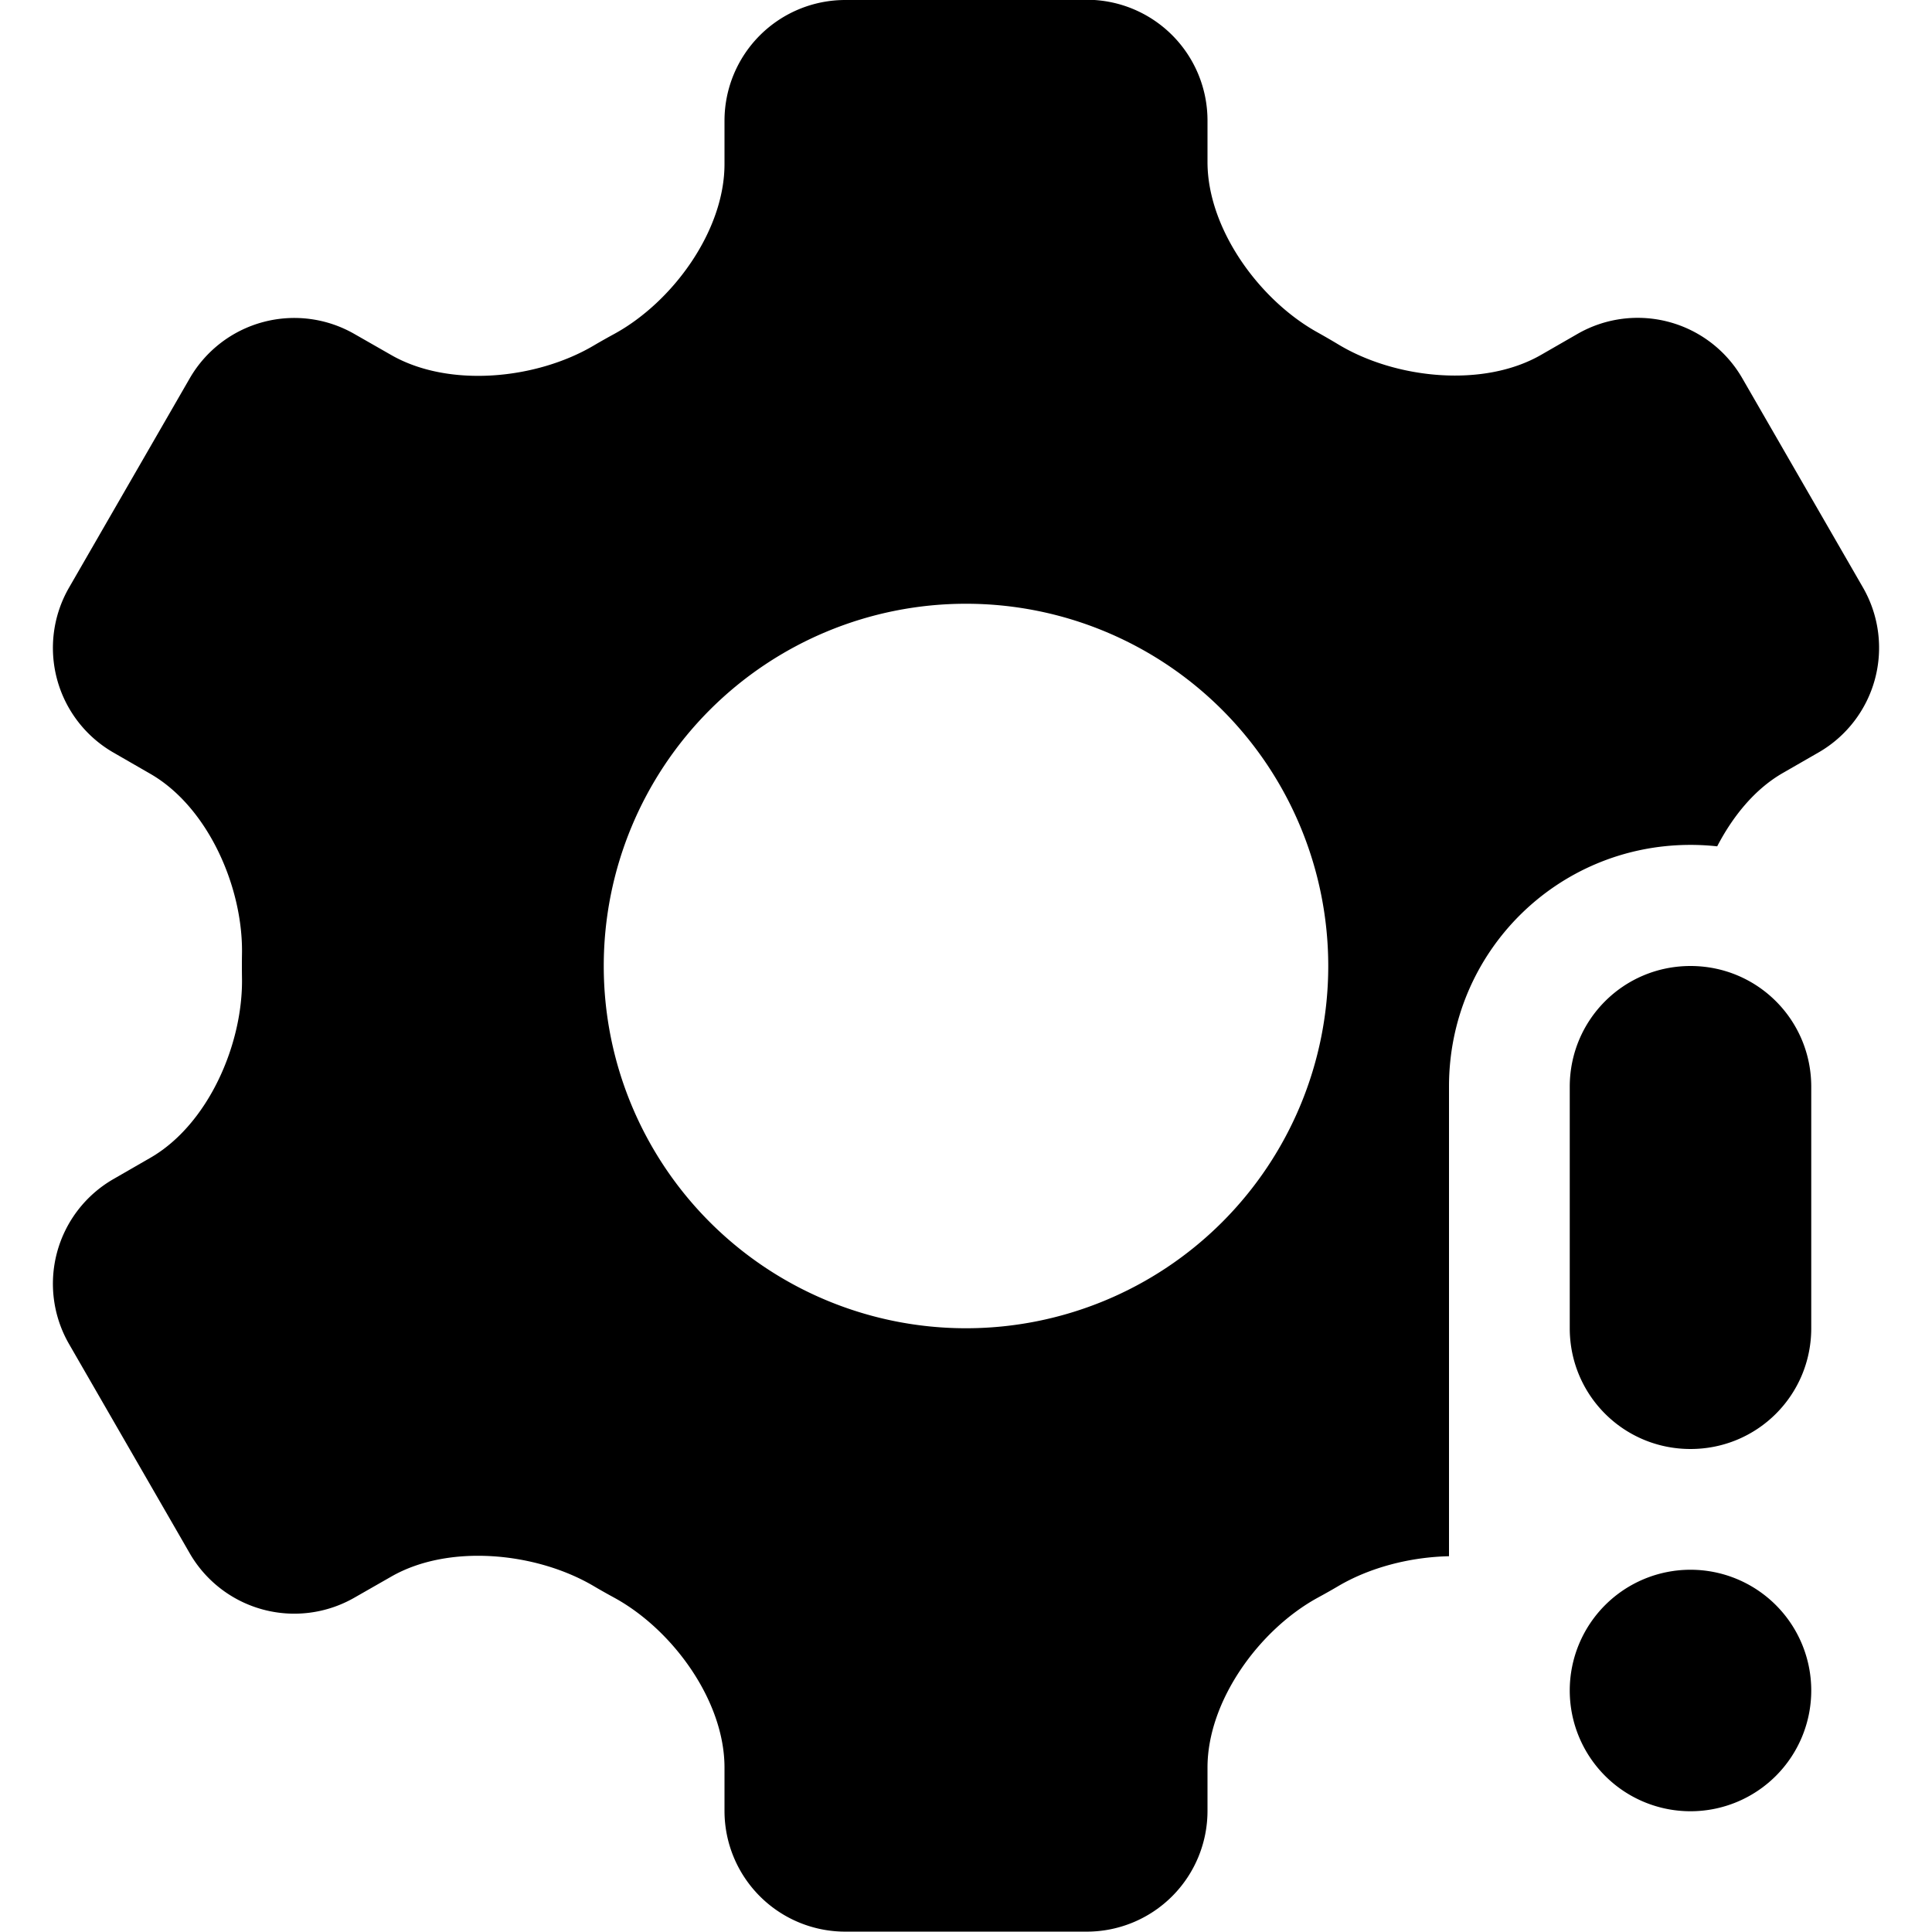 <svg xmlns="http://www.w3.org/2000/svg" width="16" height="16" viewBox="0 0 16 16" fill="#000000">
    <path d="m7 0a1 1 0 0 0-1 1v0.359c0 0.552-0.428 1.141-0.912 1.406-0.057 0.031-0.114 0.063-0.17 0.096-0.475 0.281-1.201 0.354-1.68 0.078l-0.301-0.172a1 1 0 0 0-1.365 0.365l-1 1.734a1 1 0 0 0 0.365 1.365l0.309 0.178c0.478 0.276 0.768 0.941 0.758 1.492-0.001 0.065-0.001 0.131 0 0.195 0.01 0.551-0.28 1.216-0.758 1.492l-0.309 0.178a1 1 0 0 0-0.365 1.365l1 1.734a1 1 0 0 0 1.365 0.365l0.301-0.172c0.478-0.276 1.205-0.203 1.68 0.078 0.056 0.033 0.113 0.065 0.17 0.096 0.484 0.265 0.912 0.854 0.912 1.406v0.359a1 1 0 0 0 1 1h2a1 1 0 0 0 1-1v-0.359c0-0.552 0.428-1.141 0.912-1.406 0.057-0.031 0.114-0.063 0.17-0.096 0.259-0.153 0.591-0.241 0.918-0.248v-3.891c0-1.108 0.892-2 2-2 0.075 0 0.148 0.004 0.221 0.012 0.132-0.254 0.315-0.476 0.543-0.607l0.299-0.172a1 1 0 0 0 0.365-1.365l-1-1.734a1 1 0 0 0-1.365-0.365l-0.299 0.172c-0.478 0.276-1.205 0.2-1.678-0.084-0.058-0.035-0.117-0.069-0.176-0.102-0.482-0.268-0.91-0.858-0.91-1.41v-0.344a1 1 0 0 0-1-1h-2zm1 5a3 3 0 0 1 3 3 3 3 0 0 1-3 3 3 3 0 0 1-3-3 3 3 0 0 1 3-3zm6 3c-0.554 0-1 0.446-1 1v2c0 0.554 0.446 1 1 1s1-0.446 1-1v-2c0-0.554-0.446-1-1-1zm0 5a1 1 0 0 0-1 1 1 1 0 0 0 1 1 1 1 0 0 0 1-1 1 1 0 0 0-1-1z"/>
</svg>
